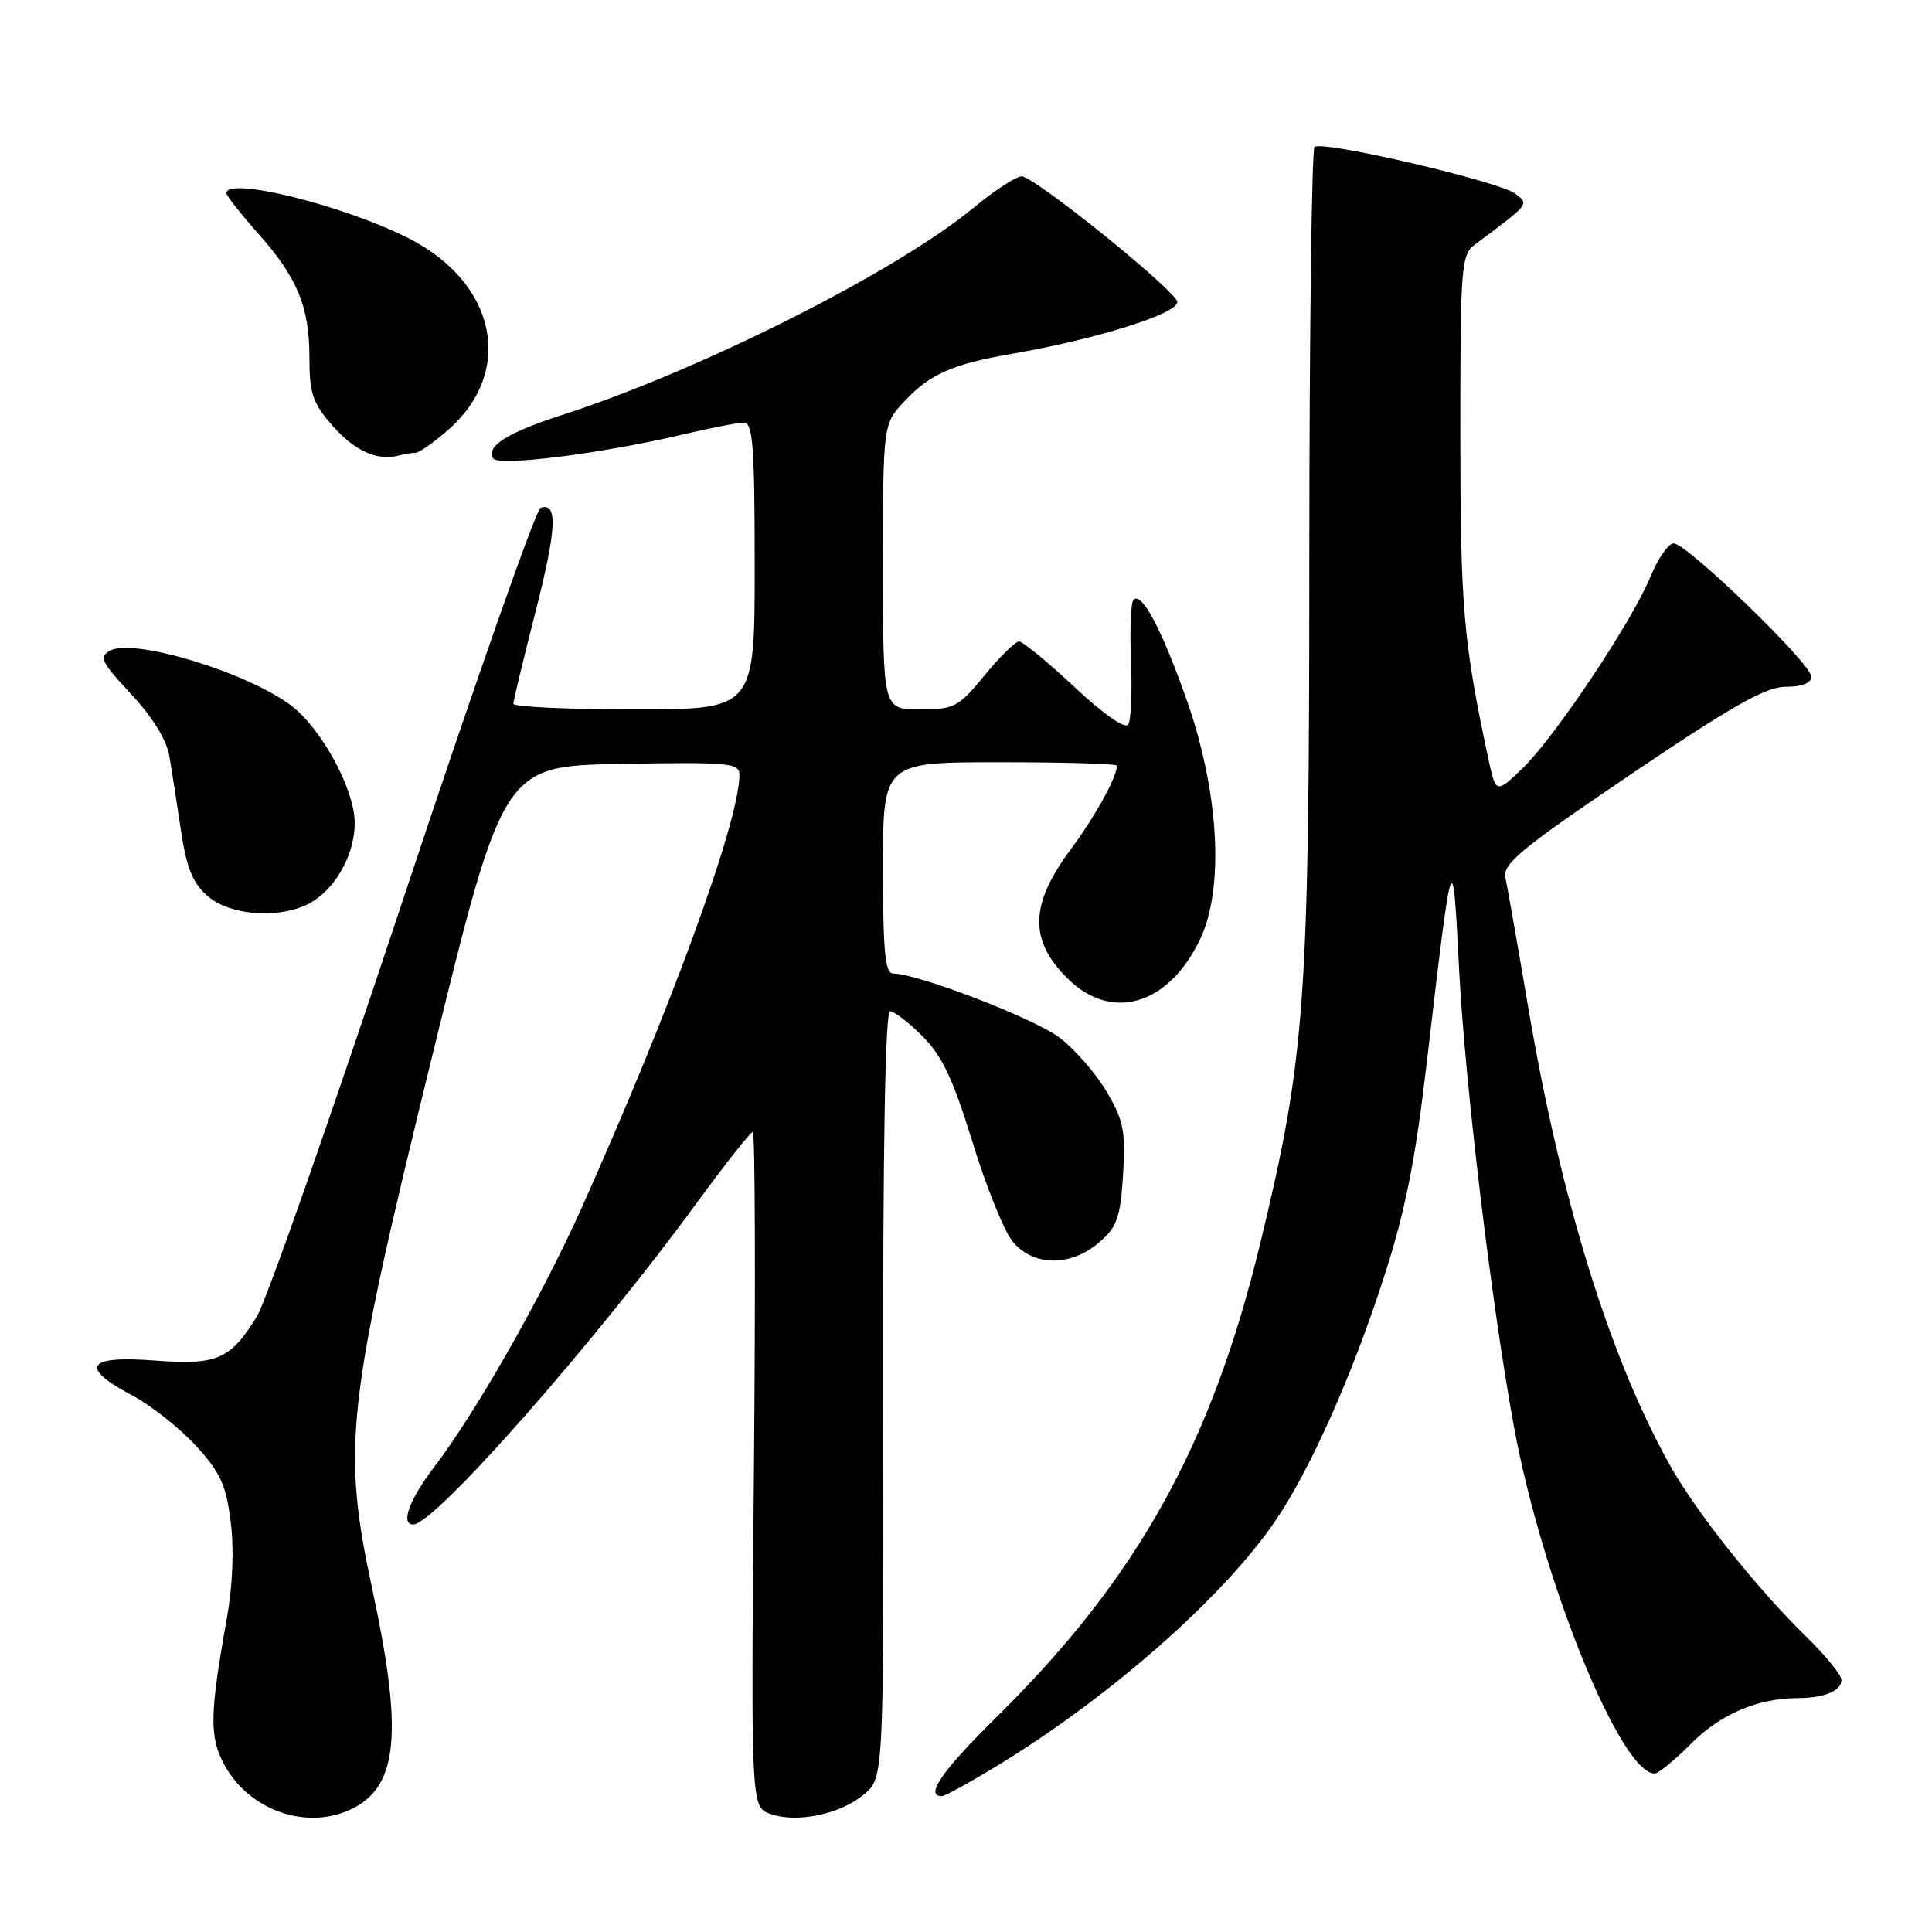 <?xml version="1.0" encoding="UTF-8" standalone="no"?>
<!DOCTYPE svg PUBLIC "-//W3C//DTD SVG 1.1//EN" "http://www.w3.org/Graphics/SVG/1.1/DTD/svg11.dtd" >
<svg xmlns="http://www.w3.org/2000/svg" xmlns:xlink="http://www.w3.org/1999/xlink" version="1.1" viewBox="0 0 256 256">
 <g >
 <path fill="currentColor"
d=" M 46.85 239.57 C 52.75 236.53 53.37 229.40 49.38 210.81 C 45.27 191.68 45.83 186.62 57.25 140.00 C 66.69 101.50 66.69 101.50 82.34 101.22 C 96.78 100.97 98.00 101.09 97.98 102.72 C 97.92 108.93 89.01 133.37 77.11 159.96 C 71.85 171.70 63.10 187.09 57.55 194.36 C 54.21 198.74 53.03 202.00 54.77 202.00 C 57.58 202.00 78.82 177.89 92.43 159.25 C 96.15 154.16 99.44 150.00 99.75 150.00 C 100.05 150.00 100.12 170.13 99.90 194.72 C 99.50 239.45 99.50 239.45 102.10 240.36 C 105.64 241.61 111.46 240.37 114.55 237.71 C 117.11 235.50 117.11 235.50 117.03 184.75 C 116.98 151.84 117.30 134.00 117.94 134.00 C 118.49 134.00 120.43 135.49 122.25 137.32 C 124.82 139.88 126.31 143.04 128.83 151.23 C 130.61 157.06 132.99 162.99 134.11 164.41 C 136.79 167.82 141.83 167.91 145.64 164.63 C 148.01 162.60 148.45 161.36 148.81 155.67 C 149.17 149.94 148.89 148.49 146.66 144.69 C 145.25 142.28 142.44 139.05 140.41 137.50 C 137.08 134.96 121.61 129.00 118.34 129.00 C 117.28 129.00 117.00 126.04 117.00 115.00 C 117.00 101.00 117.00 101.00 132.50 101.00 C 141.03 101.00 148.00 101.20 148.00 101.45 C 148.00 102.96 145.11 108.19 141.91 112.50 C 136.46 119.81 136.32 124.52 141.40 129.60 C 147.22 135.42 154.76 133.26 158.98 124.54 C 162.27 117.75 161.55 104.91 157.20 92.62 C 153.90 83.31 151.28 78.38 150.20 79.47 C 149.84 79.82 149.69 83.44 149.86 87.51 C 150.03 91.58 149.87 95.40 149.50 95.99 C 149.10 96.65 146.27 94.68 142.38 91.04 C 138.83 87.72 135.52 85.00 135.03 85.00 C 134.54 85.00 132.47 87.03 130.45 89.50 C 126.99 93.71 126.45 94.00 121.88 94.00 C 117.00 94.00 117.00 94.00 117.00 75.11 C 117.00 56.21 117.00 56.21 119.88 53.13 C 123.19 49.59 126.24 48.24 134.00 46.90 C 145.28 44.95 156.00 41.59 156.00 40.02 C 155.99 38.72 138.53 24.52 135.54 23.38 C 134.97 23.16 132.03 25.03 129.00 27.53 C 118.78 35.99 92.70 49.12 74.50 54.98 C 67.23 57.33 64.35 59.14 65.35 60.75 C 66.02 61.83 79.77 60.10 90.31 57.61 C 94.06 56.72 97.77 56.00 98.56 56.00 C 99.76 56.00 100.00 59.14 100.00 75.00 C 100.00 94.00 100.00 94.00 84.00 94.00 C 75.20 94.00 68.01 93.66 68.02 93.25 C 68.03 92.84 69.35 87.38 70.94 81.13 C 73.76 70.08 73.94 66.52 71.63 67.29 C 71.02 67.49 62.80 90.88 53.39 119.25 C 43.97 147.63 35.27 172.45 34.05 174.42 C 30.49 180.18 28.80 180.91 20.40 180.27 C 11.47 179.60 10.49 181.17 17.50 184.89 C 19.98 186.20 23.76 189.19 25.91 191.52 C 29.19 195.07 29.95 196.73 30.57 201.63 C 31.03 205.29 30.83 210.14 30.05 214.50 C 27.77 227.17 27.72 230.22 29.77 233.92 C 33.15 240.05 40.95 242.63 46.85 239.57 Z  M 132.80 233.56 C 147.44 224.53 162.03 211.64 168.88 201.68 C 173.56 194.87 179.13 182.40 183.40 169.17 C 186.20 160.51 187.54 153.80 189.07 140.67 C 192.48 111.58 192.48 111.59 193.34 128.50 C 194.11 143.46 197.64 172.91 200.59 188.96 C 204.34 209.37 214.73 235.00 219.25 235.00 C 219.75 235.00 221.92 233.22 224.07 231.05 C 227.92 227.16 232.92 225.02 238.17 225.01 C 241.71 225.00 244.00 224.06 244.00 222.60 C 244.00 221.95 241.94 219.41 239.43 216.96 C 232.76 210.45 224.69 200.30 221.19 194.00 C 213.24 179.72 206.82 158.92 202.50 133.50 C 201.10 125.25 199.74 117.53 199.48 116.33 C 199.07 114.48 201.44 112.52 216.13 102.58 C 229.58 93.49 233.98 91.00 236.63 91.00 C 238.81 91.00 240.00 90.52 240.00 89.64 C 240.00 87.94 223.52 72.00 221.77 72.00 C 221.07 72.01 219.68 74.00 218.68 76.44 C 216.21 82.44 205.99 97.73 201.70 101.85 C 198.21 105.19 198.21 105.19 197.17 100.35 C 193.90 85.04 193.51 80.44 193.50 57.67 C 193.50 35.00 193.60 33.77 195.50 32.35 C 202.72 26.97 202.62 27.09 200.81 25.68 C 198.69 24.04 175.12 18.55 174.18 19.48 C 173.81 19.86 173.50 44.32 173.49 73.83 C 173.49 132.90 172.98 139.96 167.01 164.67 C 160.55 191.43 150.74 209.07 132.09 227.48 C 124.82 234.64 122.50 238.00 124.80 238.00 C 125.23 238.00 128.83 236.00 132.80 233.56 Z  M 41.59 119.35 C 44.76 117.27 47.00 113.00 47.00 109.02 C 47.00 104.65 42.64 96.59 38.62 93.52 C 32.82 89.10 17.66 84.49 14.57 86.22 C 13.10 87.05 13.45 87.78 17.37 91.97 C 20.17 94.95 22.08 98.05 22.43 100.14 C 22.75 101.99 23.44 106.42 23.97 110.00 C 24.72 115.02 25.53 117.01 27.53 118.75 C 30.69 121.50 37.84 121.81 41.59 119.35 Z  M 55.05 60.00 C 55.53 60.00 57.49 58.63 59.40 56.95 C 68.23 49.20 65.79 37.47 54.12 31.56 C 45.48 27.19 30.00 23.36 30.00 25.60 C 30.00 25.92 31.86 28.29 34.13 30.85 C 39.43 36.81 41.00 40.61 41.00 47.43 C 41.00 52.13 41.44 53.43 44.05 56.40 C 46.98 59.75 50.03 61.12 52.83 60.36 C 53.56 60.16 54.56 60.00 55.05 60.00 Z "/>
</g>
</svg>